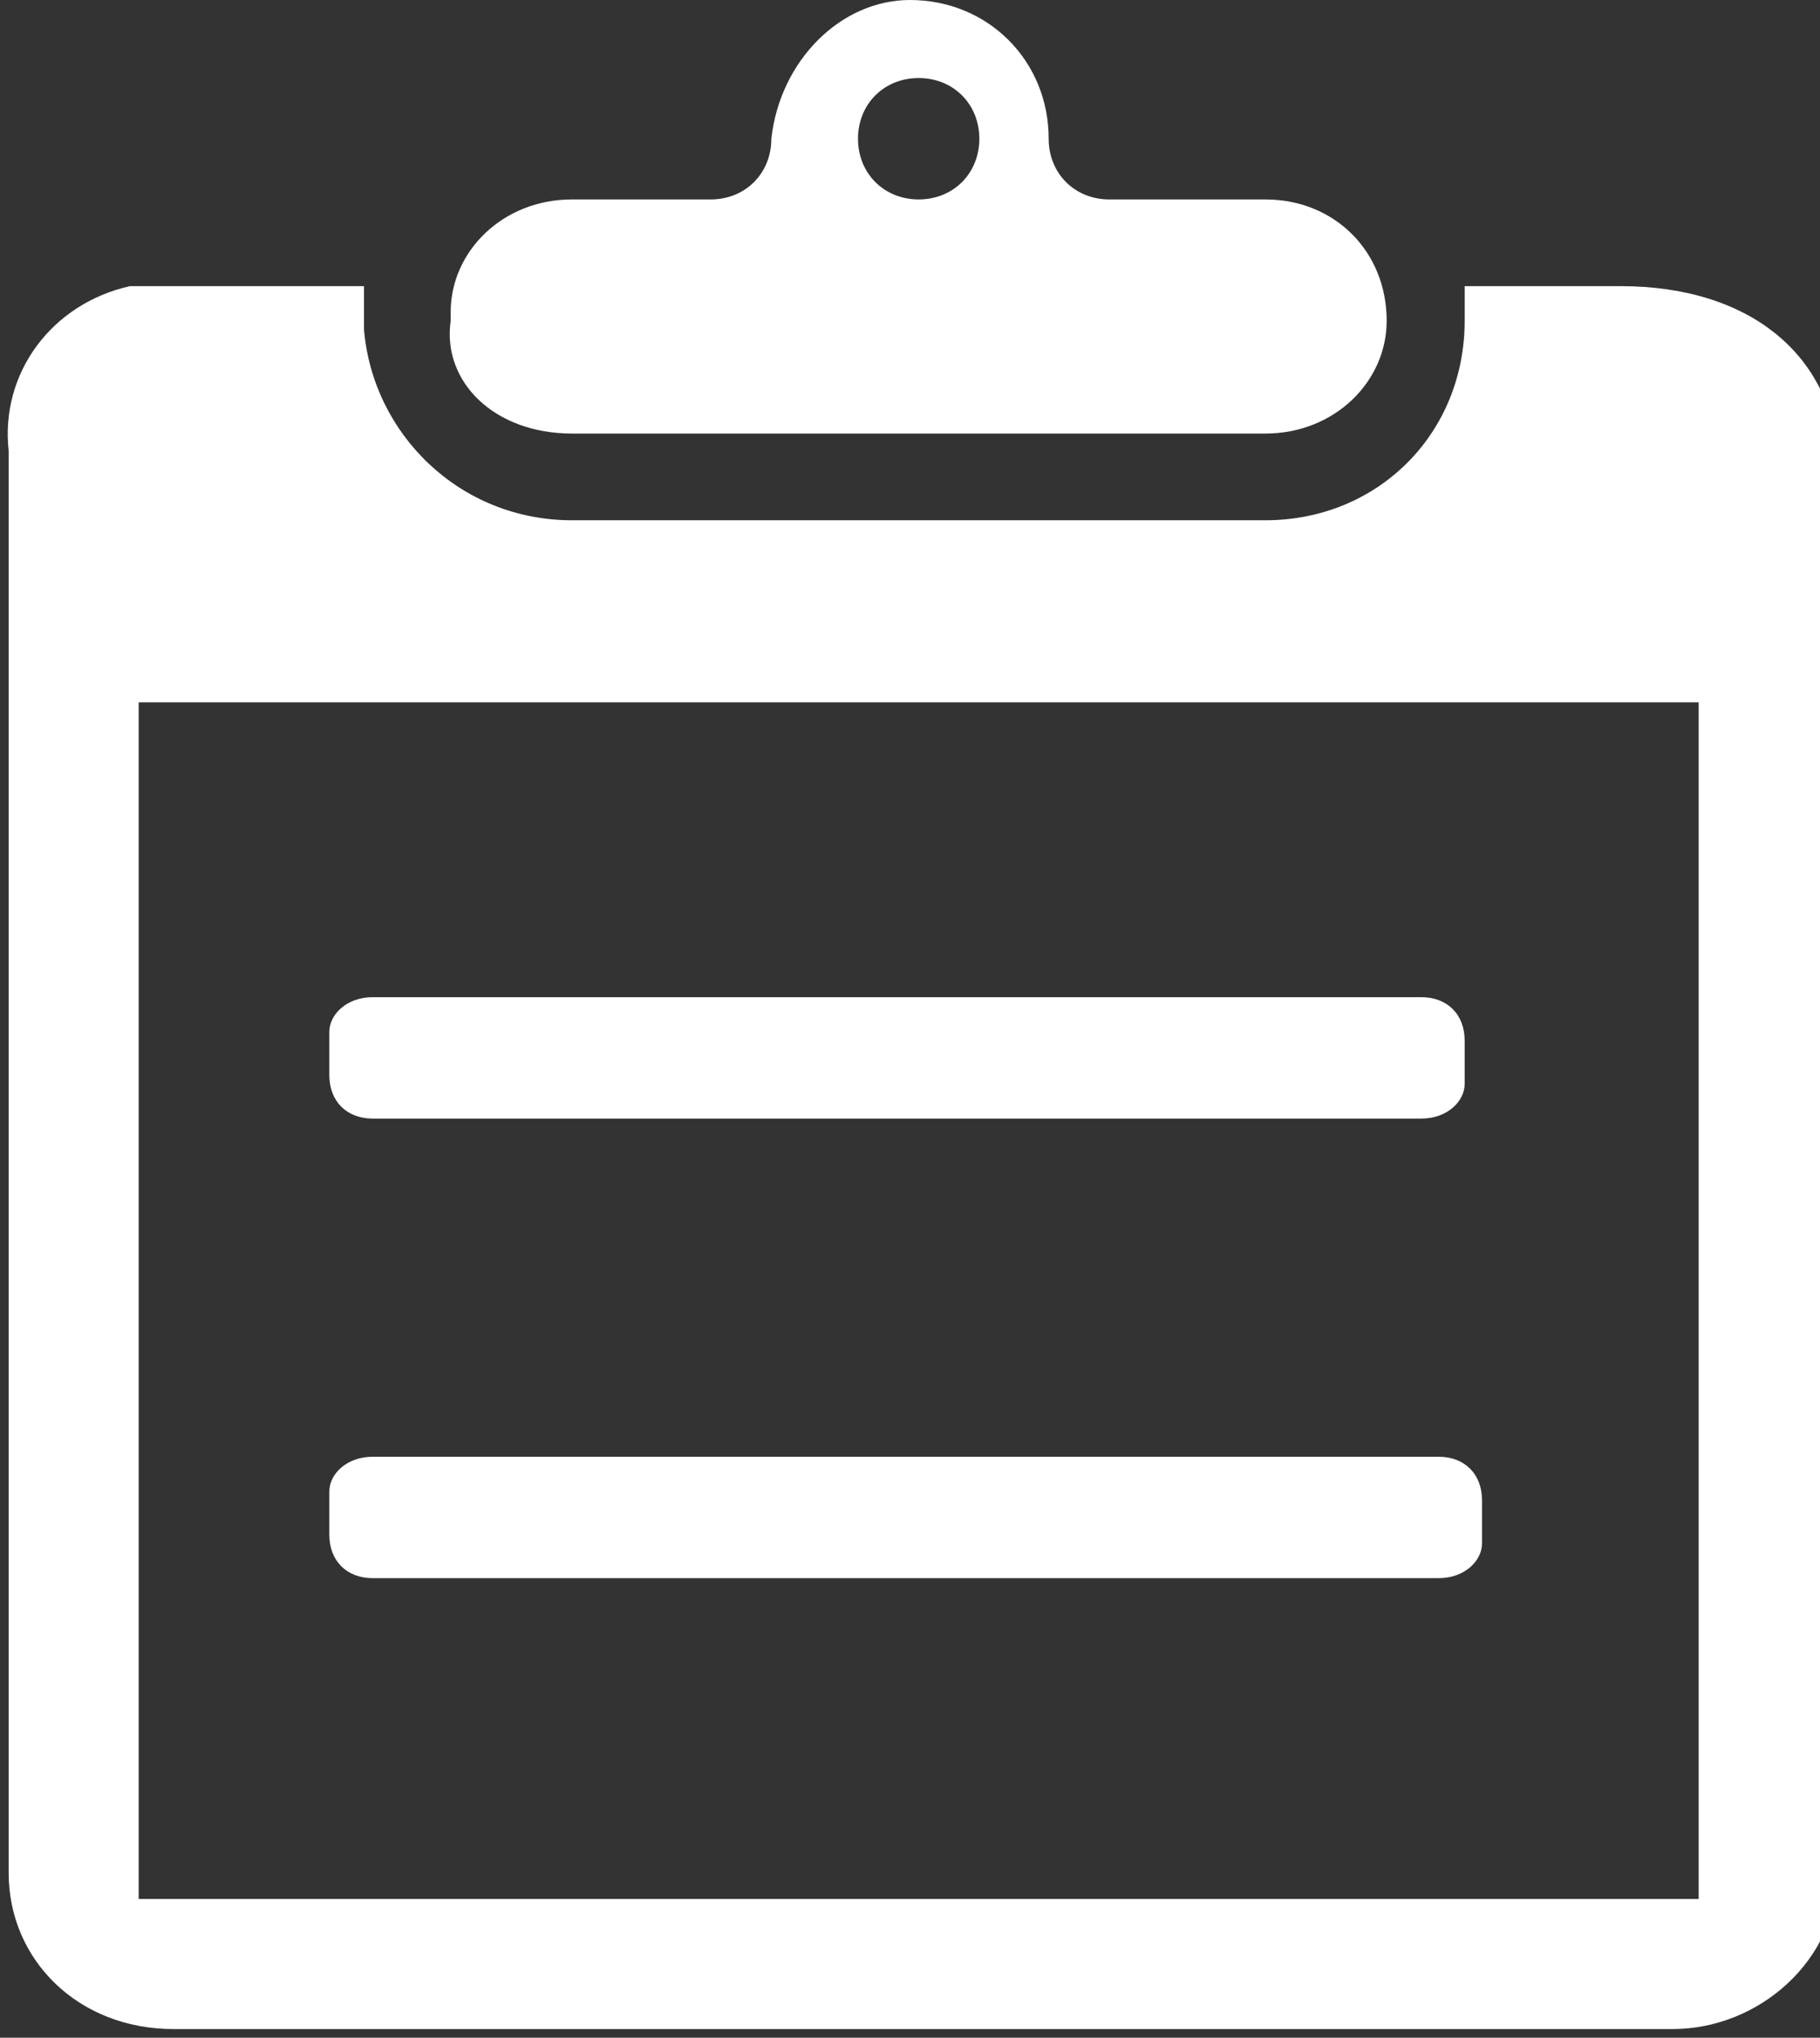 <?xml version="1.0" encoding="utf-8"?>
<!-- Generator: Adobe Illustrator 20.1.0, SVG Export Plug-In . SVG Version: 6.00 Build 0)  -->
<!DOCTYPE svg PUBLIC "-//W3C//DTD SVG 1.1//EN" "http://www.w3.org/Graphics/SVG/1.1/DTD/svg11.dtd">
<svg version="1.1" id="Layer_1" xmlns="http://www.w3.org/2000/svg" xmlns:xlink="http://www.w3.org/1999/xlink" x="0px" y="0px"
	 viewBox="0 0 21 23.5" style="enable-background:new 0 0 21 23.5;" xml:space="preserve">
<rect x="0" y="0" width="21" height="23.5" fill="#333333" stroke="none"/>
<style type="text/css">
	.st0{fill:#FFFFFF;}
</style>
<title>ico-reports</title>
<g id="ico-reports">
	<path class="st0" d="M6.6,5h8c0.8,0,1.4-0.6,1.4-1.3c0,0,0,0,0,0l0,0c0-0.8-0.6-1.4-1.4-1.4c0,0,0,0-0.1,0h-1.7
		c-0.4,0-0.7-0.3-0.7-0.7c0,0,0,0,0,0l0,0c0-0.9-0.7-1.6-1.6-1.6l0,0C9.7,0,9,0.7,8.9,1.6c0,0,0,0,0,0l0,0c0,0.4-0.3,0.7-0.7,0.7
		c0,0,0,0,0,0H6.6c-0.8,0-1.4,0.6-1.4,1.3c0,0,0,0,0,0.1l0,0C5.1,4.4,5.7,5,6.6,5C6.5,5,6.5,5,6.6,5z M10.6,0.9
		c0.4,0,0.7,0.3,0.7,0.7s-0.3,0.7-0.7,0.7c-0.4,0-0.7-0.3-0.7-0.7C9.9,1.2,10.2,0.9,10.6,0.9C10.6,0.9,10.6,0.9,10.6,0.9z M18.7,3.3
		h-1.8c0,0.2,0,0.3,0,0.4c0,1.3-1,2.3-2.3,2.3c0,0-1,0-1,0h-7c-1.3,0-2.3-1-2.4-2.2c0,0,0-0.3,0-0.5H1.5C0.6,3.5,0,4.3,0.1,5.2v16.4
		c0,1,0.8,1.8,1.9,1.8c0,0,0,0,0,0h17.3c1,0,1.9-0.8,1.9-1.8c0,0,0,0,0,0V5.2C21.1,4.1,20.2,3.3,18.7,3.3z M19.6,21.9h-18V8.1h18
		V21.9z M4.3,12.9h12.1c0.3,0,0.5-0.2,0.5-0.4c0,0,0,0,0,0V12c0-0.3-0.2-0.5-0.5-0.5c0,0,0,0,0,0H4.3c-0.3,0-0.5,0.2-0.5,0.4
		c0,0,0,0,0,0v0.5C3.8,12.7,4,12.9,4.3,12.9C4.3,12.9,4.3,12.9,4.3,12.9z M4.3,18.2h12.3c0.3,0,0.5-0.2,0.5-0.4c0,0,0,0,0,0v-0.5
		c0-0.3-0.2-0.5-0.5-0.5c0,0,0,0,0,0H4.3c-0.3,0-0.5,0.2-0.5,0.4c0,0,0,0,0,0v0.5C3.8,18,4,18.2,4.3,18.2
		C4.3,18.2,4.3,18.2,4.3,18.2z"/>
</g>
</svg>
